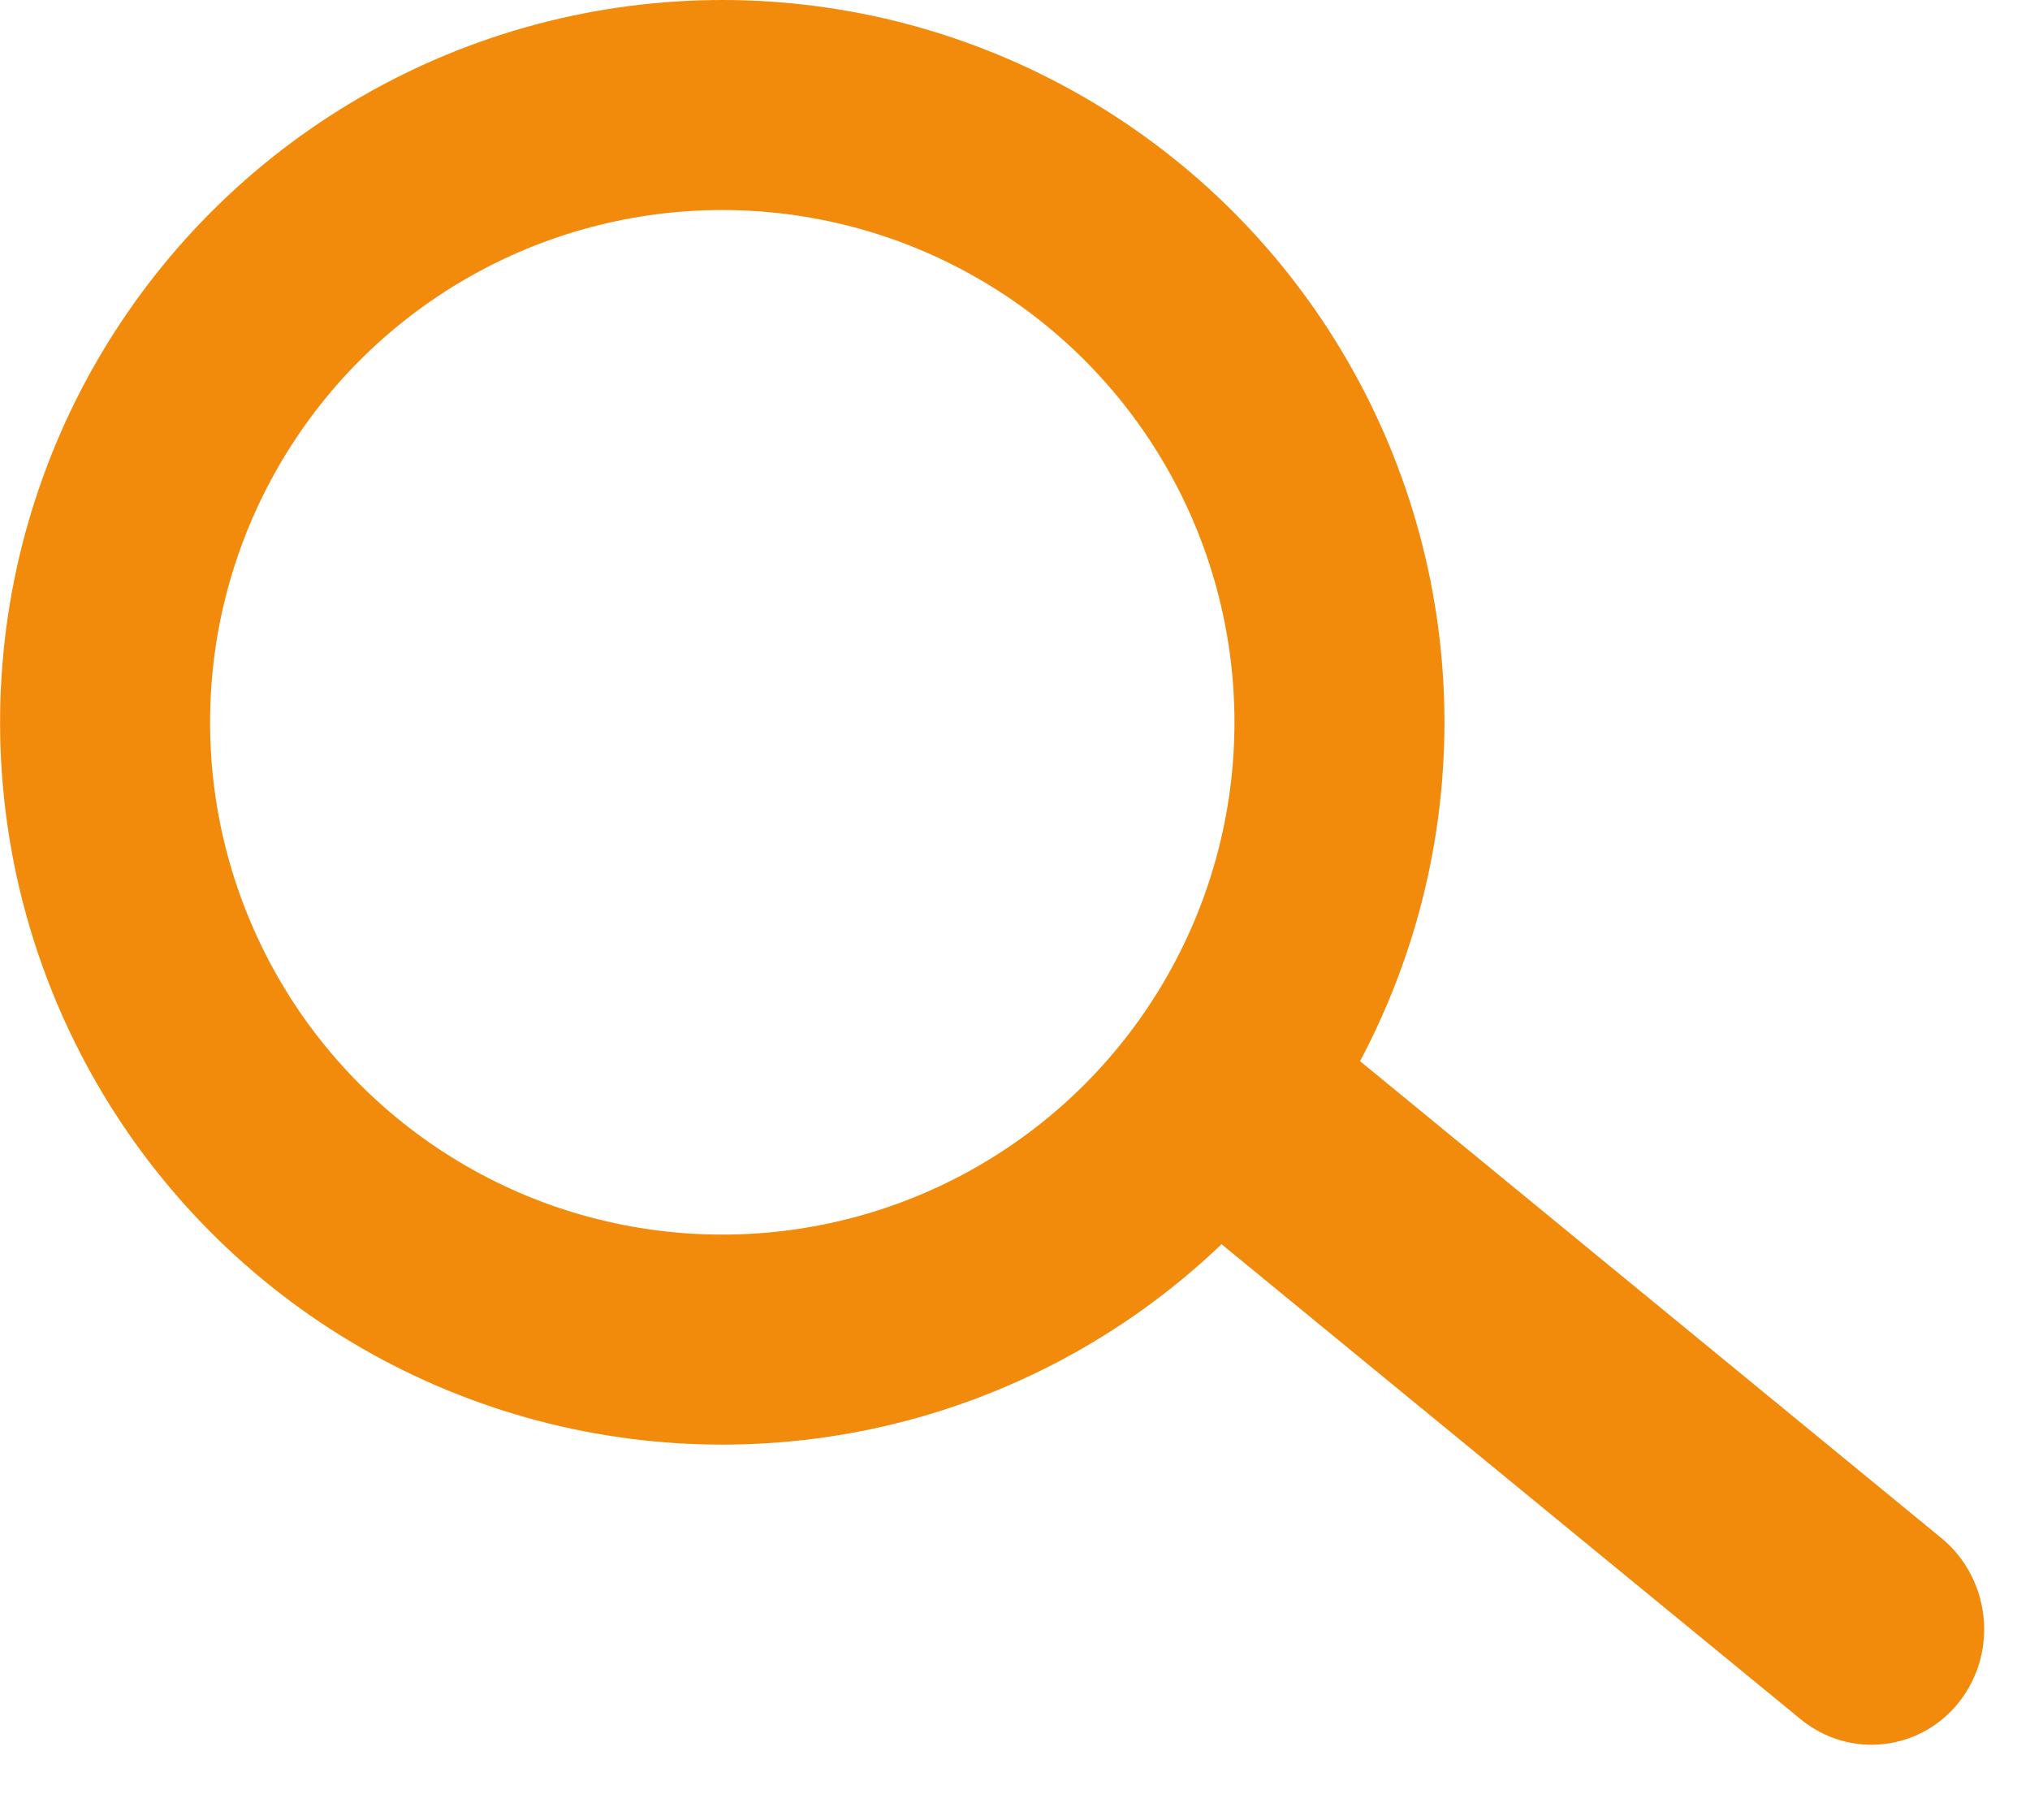 <svg width="29" height="26" viewBox="0 0 29 26" fill="none" xmlns="http://www.w3.org/2000/svg">
<circle cx="10.317" cy="10.317" r="8.817" transform="matrix(-1 0 0 1 20.635 0)" stroke="#F28B0C" stroke-width="3"/>
<path d="M27.995 24.301C28.55 23.586 28.433 22.542 27.733 21.968L19.093 14.881C18.393 14.307 17.375 14.422 16.82 15.136C16.265 15.851 16.382 16.895 17.082 17.469L25.722 24.555C26.422 25.129 27.439 25.015 27.995 24.301Z" fill="#F28B0C"/>
</svg>

